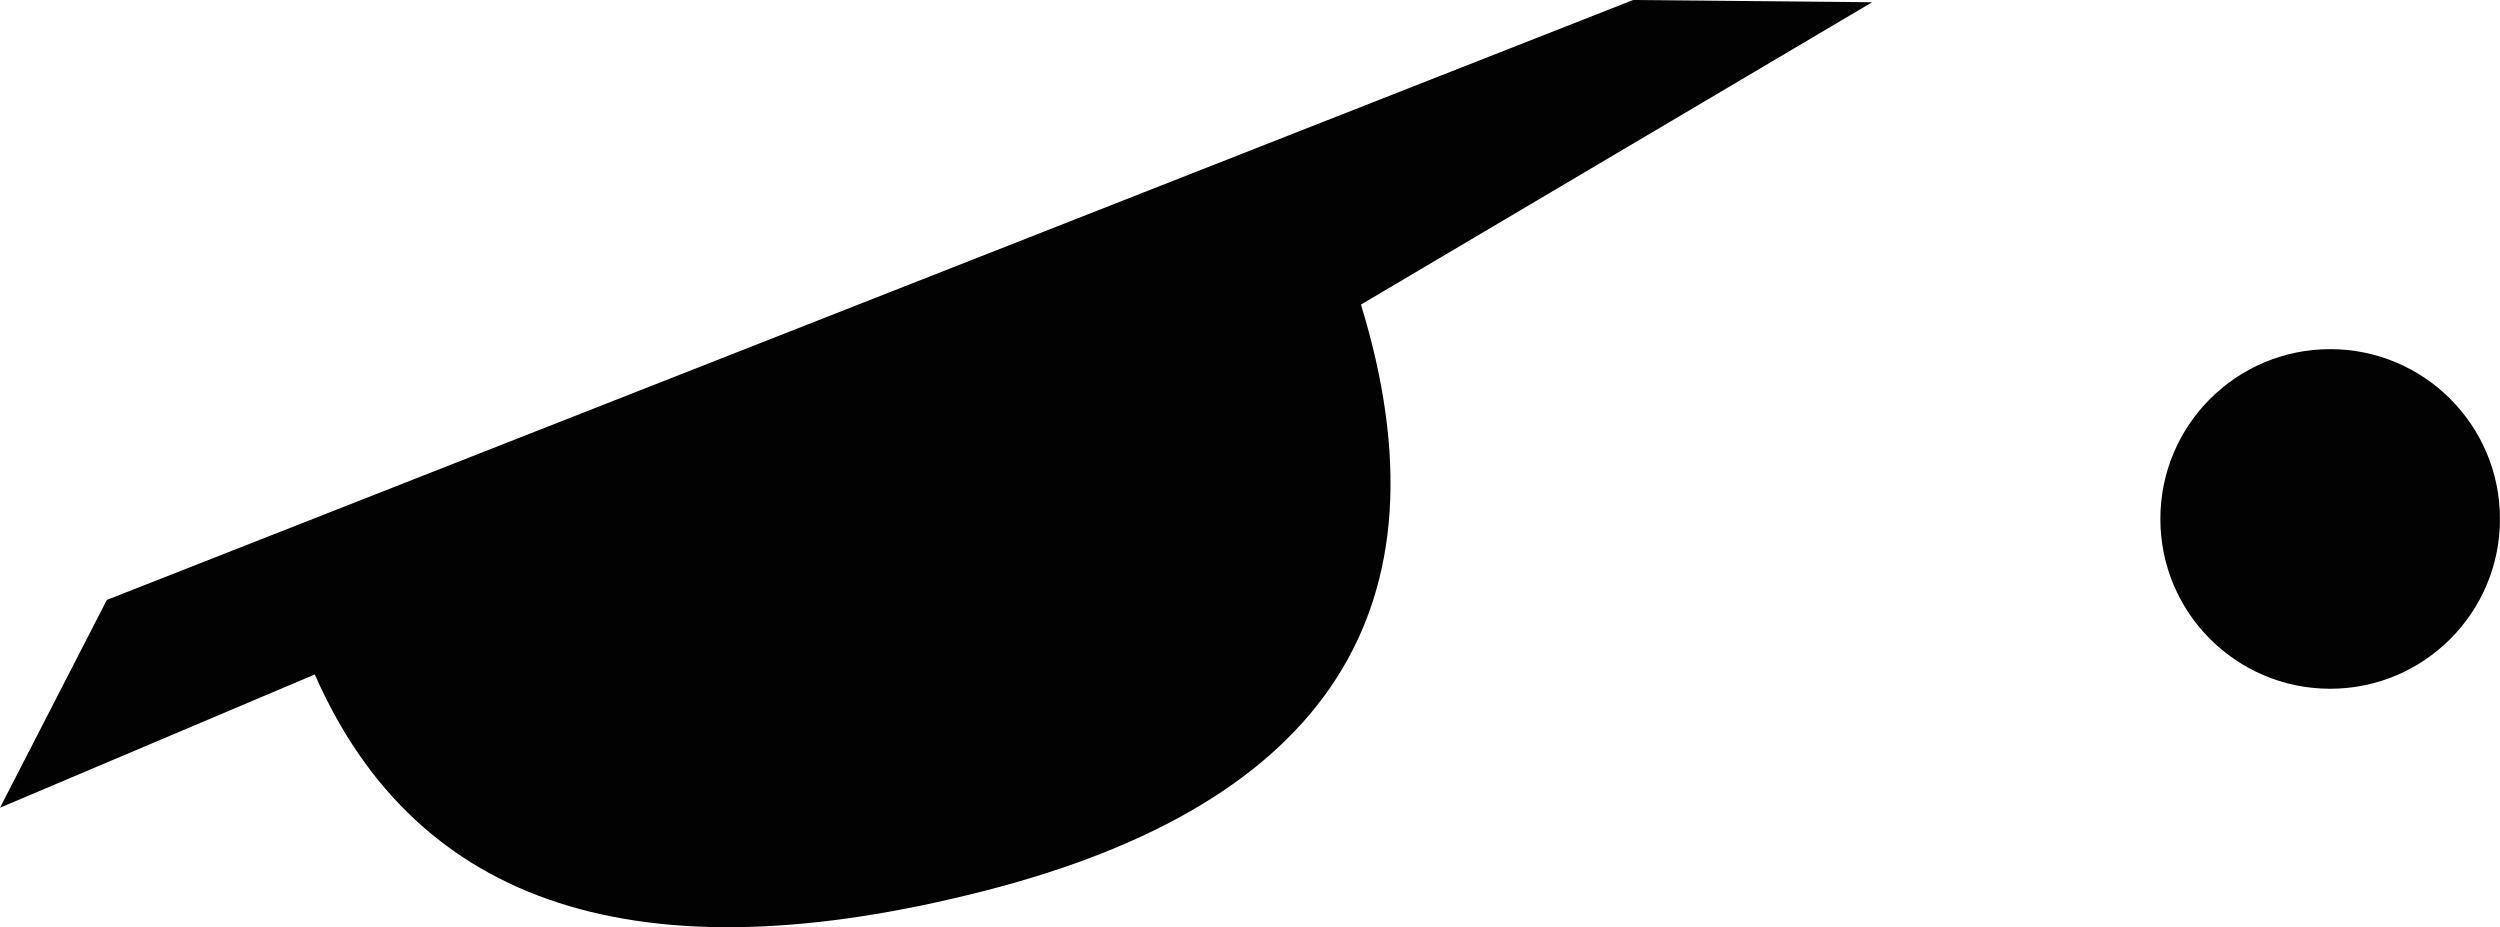 <svg version="1.1" id="图层_1" x="0px" y="0px" width="87.041px" height="32.281px" viewBox="0 0 87.041 32.281" enable-background="new 0 0 87.041 32.281" xml:space="preserve" xmlns="http://www.w3.org/2000/svg" xmlns:xlink="http://www.w3.org/1999/xlink" xmlns:xml="http://www.w3.org/XML/1998/namespace">
  <path fill="#020202" d="M3.72,20.887L56.86,0l8.32,0.078L47.384,10.604c3.231,10.548-1.144,17.356-13.125,20.417
	c-11.982,3.063-19.749,0.547-23.299-7.539L0,28.122L3.72,20.887z" class="color c1"/>
  <circle fill="#020202" cx="81.128" cy="18.068" r="5.912" class="color c1"/>
</svg>